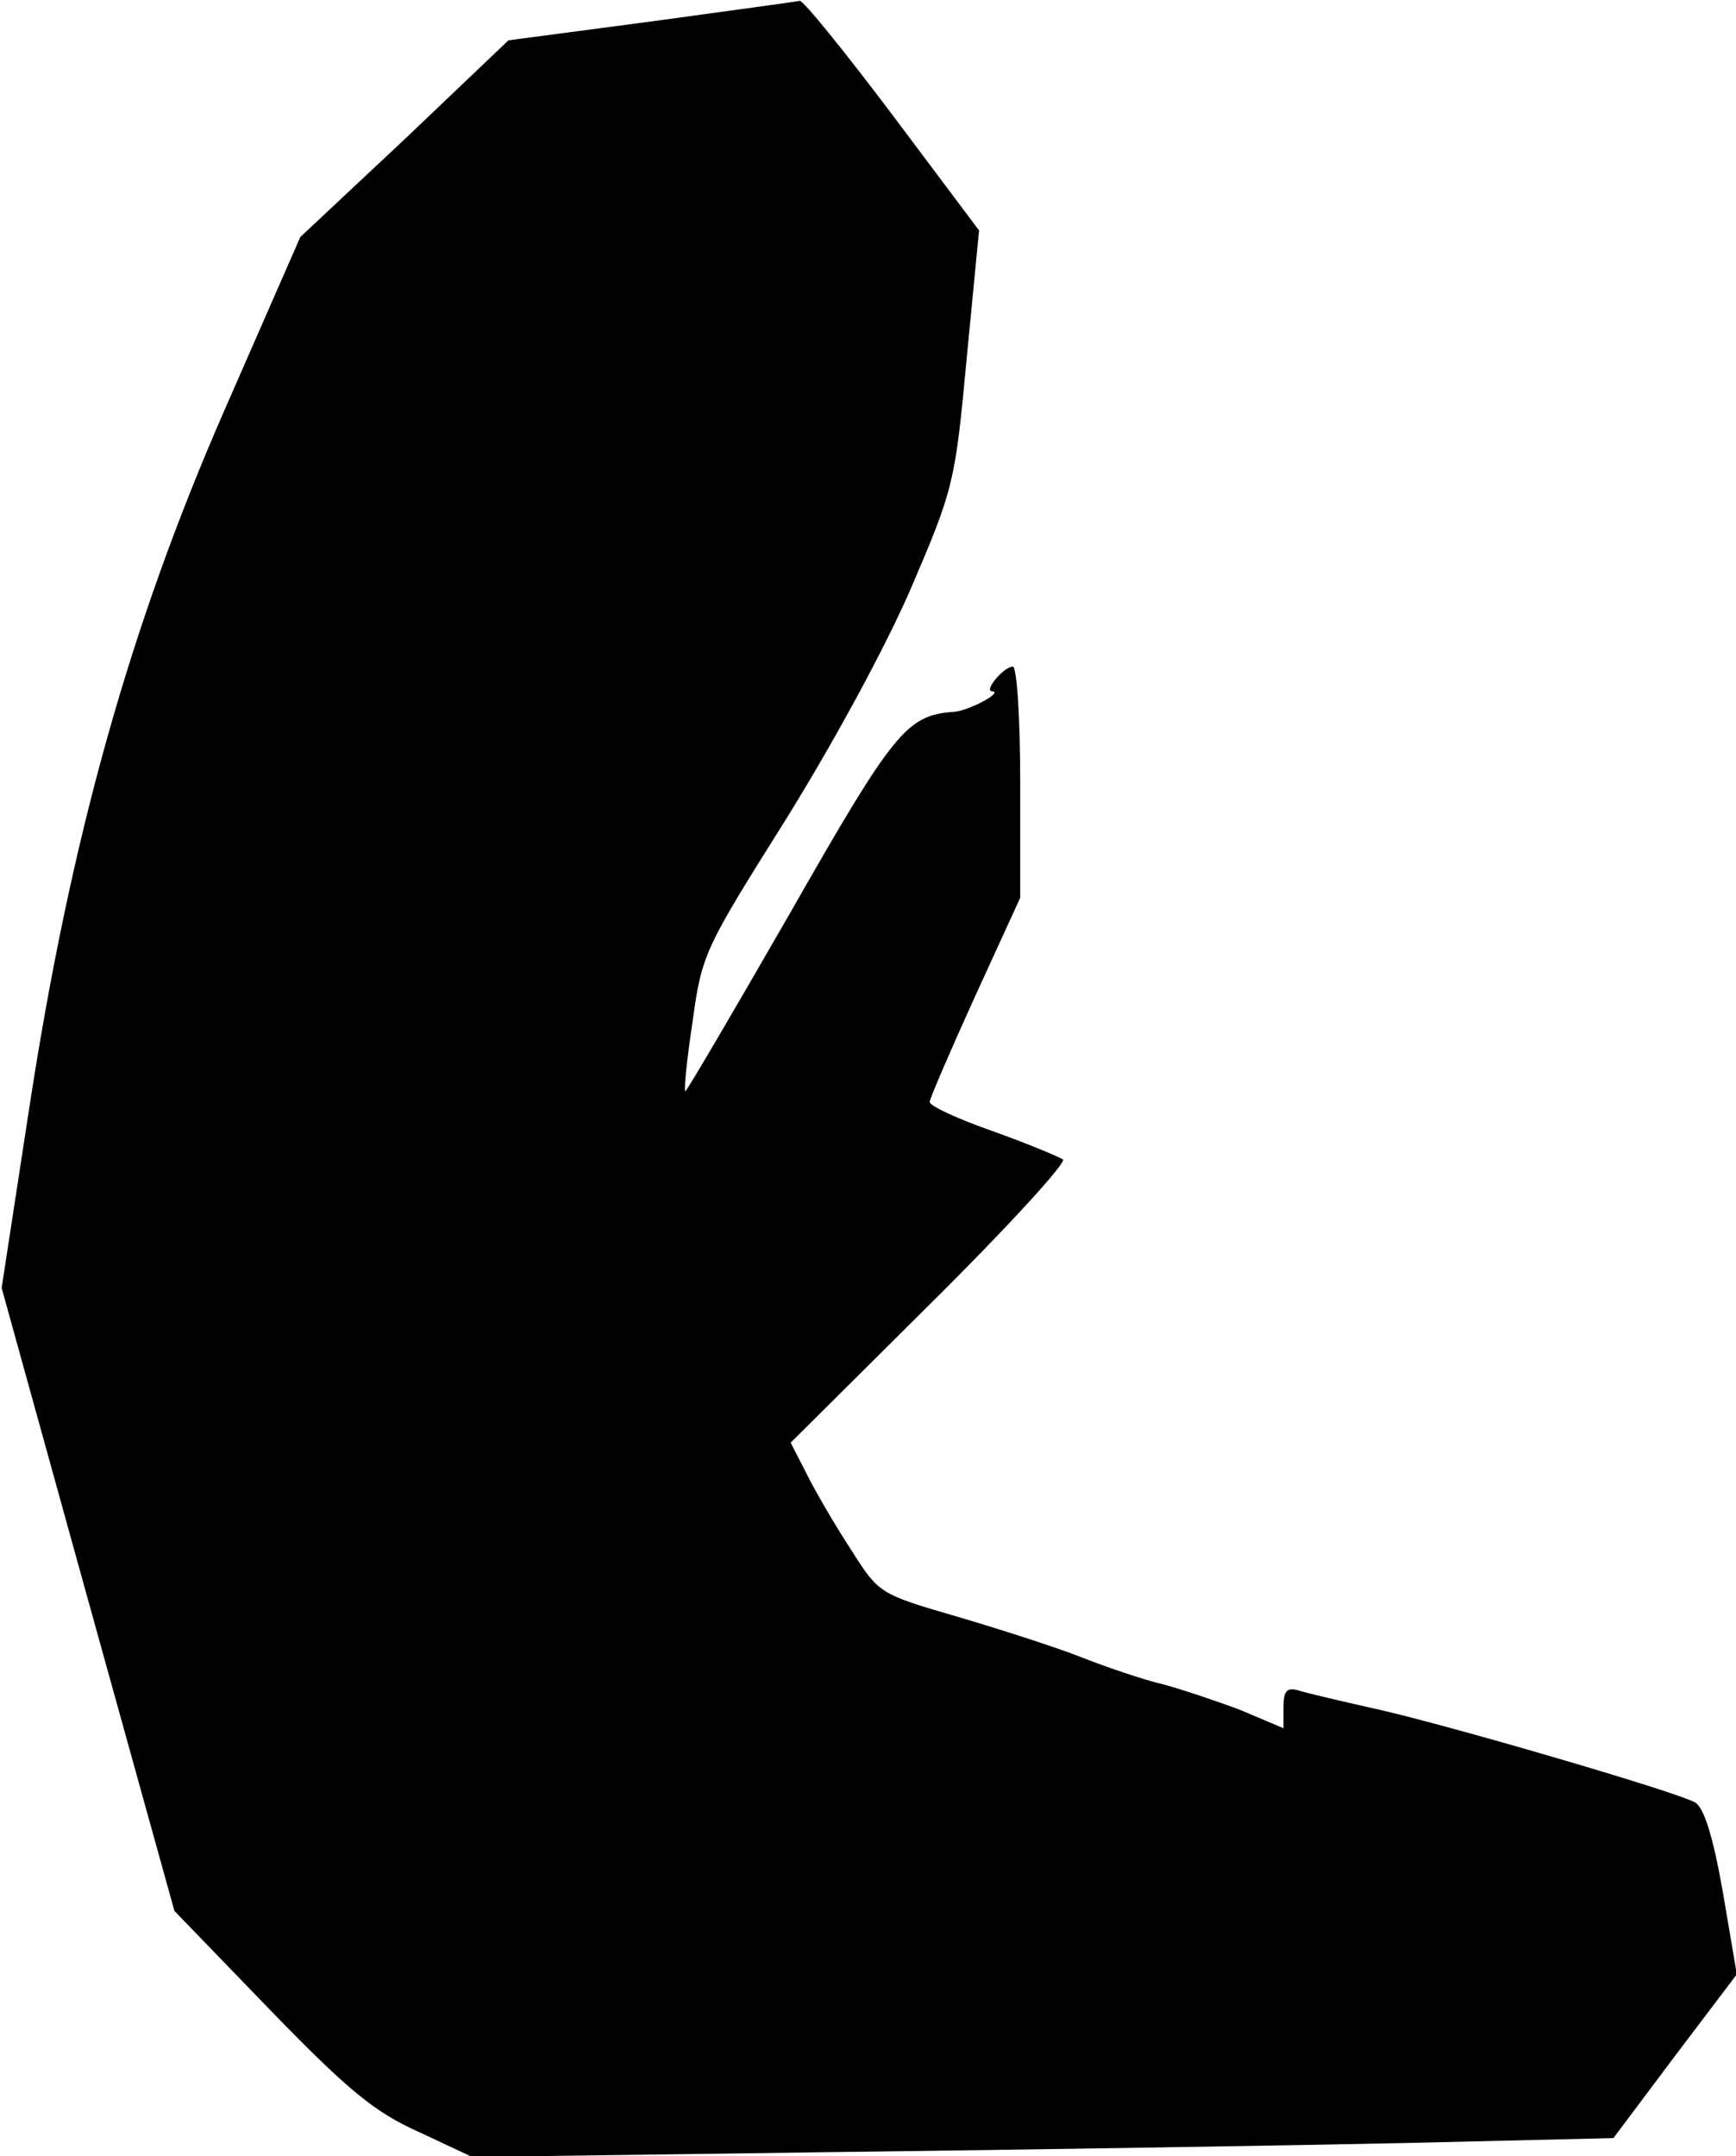 <?xml version="1.0" standalone="no"?>
<!DOCTYPE svg PUBLIC "-//W3C//DTD SVG 20010904//EN"
 "http://www.w3.org/TR/2001/REC-SVG-20010904/DTD/svg10.dtd">
<svg version="1.0" xmlns="http://www.w3.org/2000/svg"
 width="211pt" height="262pt" viewBox="0 0 211 262"
 preserveAspectRatio="xMidYMid meet">
<g transform="translate(0,262) scale(0.1,-0.1)"
fill="#000000" stroke="none">
<path fill="#000000" stroke="none" d="M792 2594 l-174 -23 -126 -120 -127
-119 -92 -210 c-116 -265 -188 -524 -238 -852 l-33 -215 105 -379 105 -378
116 -120 c96 -99 128 -125 182 -149 l64 -30 441 6 c242 3 554 8 693 11 l253 6
75 100 75 99 -17 100 c-12 68 -23 103 -34 109 -24 13 -280 88 -377 111 -49 11
-96 22 -105 25 -14 4 -18 -1 -18 -20 l0 -26 -52 22 c-29 11 -71 25 -93 31 -22
5 -67 20 -100 33 -33 13 -102 35 -153 50 -93 27 -94 28 -127 80 -19 29 -43 70
-54 92 l-20 39 169 168 c94 93 166 172 162 176 -4 3 -42 19 -84 34 -43 15 -78
31 -78 36 0 4 25 62 55 128 l55 120 0 141 c0 77 -4 140 -9 140 -11 0 -36 -30
-25 -30 14 -1 -29 -24 -47 -25 -57 -4 -73 -24 -199 -245 -69 -120 -126 -217
-127 -216 -2 1 2 40 9 86 11 81 15 88 113 244 59 95 122 211 153 283 51 119
53 127 67 278 l15 155 -105 140 c-58 77 -109 140 -113 139 -4 -1 -85 -12 -180
-25z"/>
</g>
</svg>
